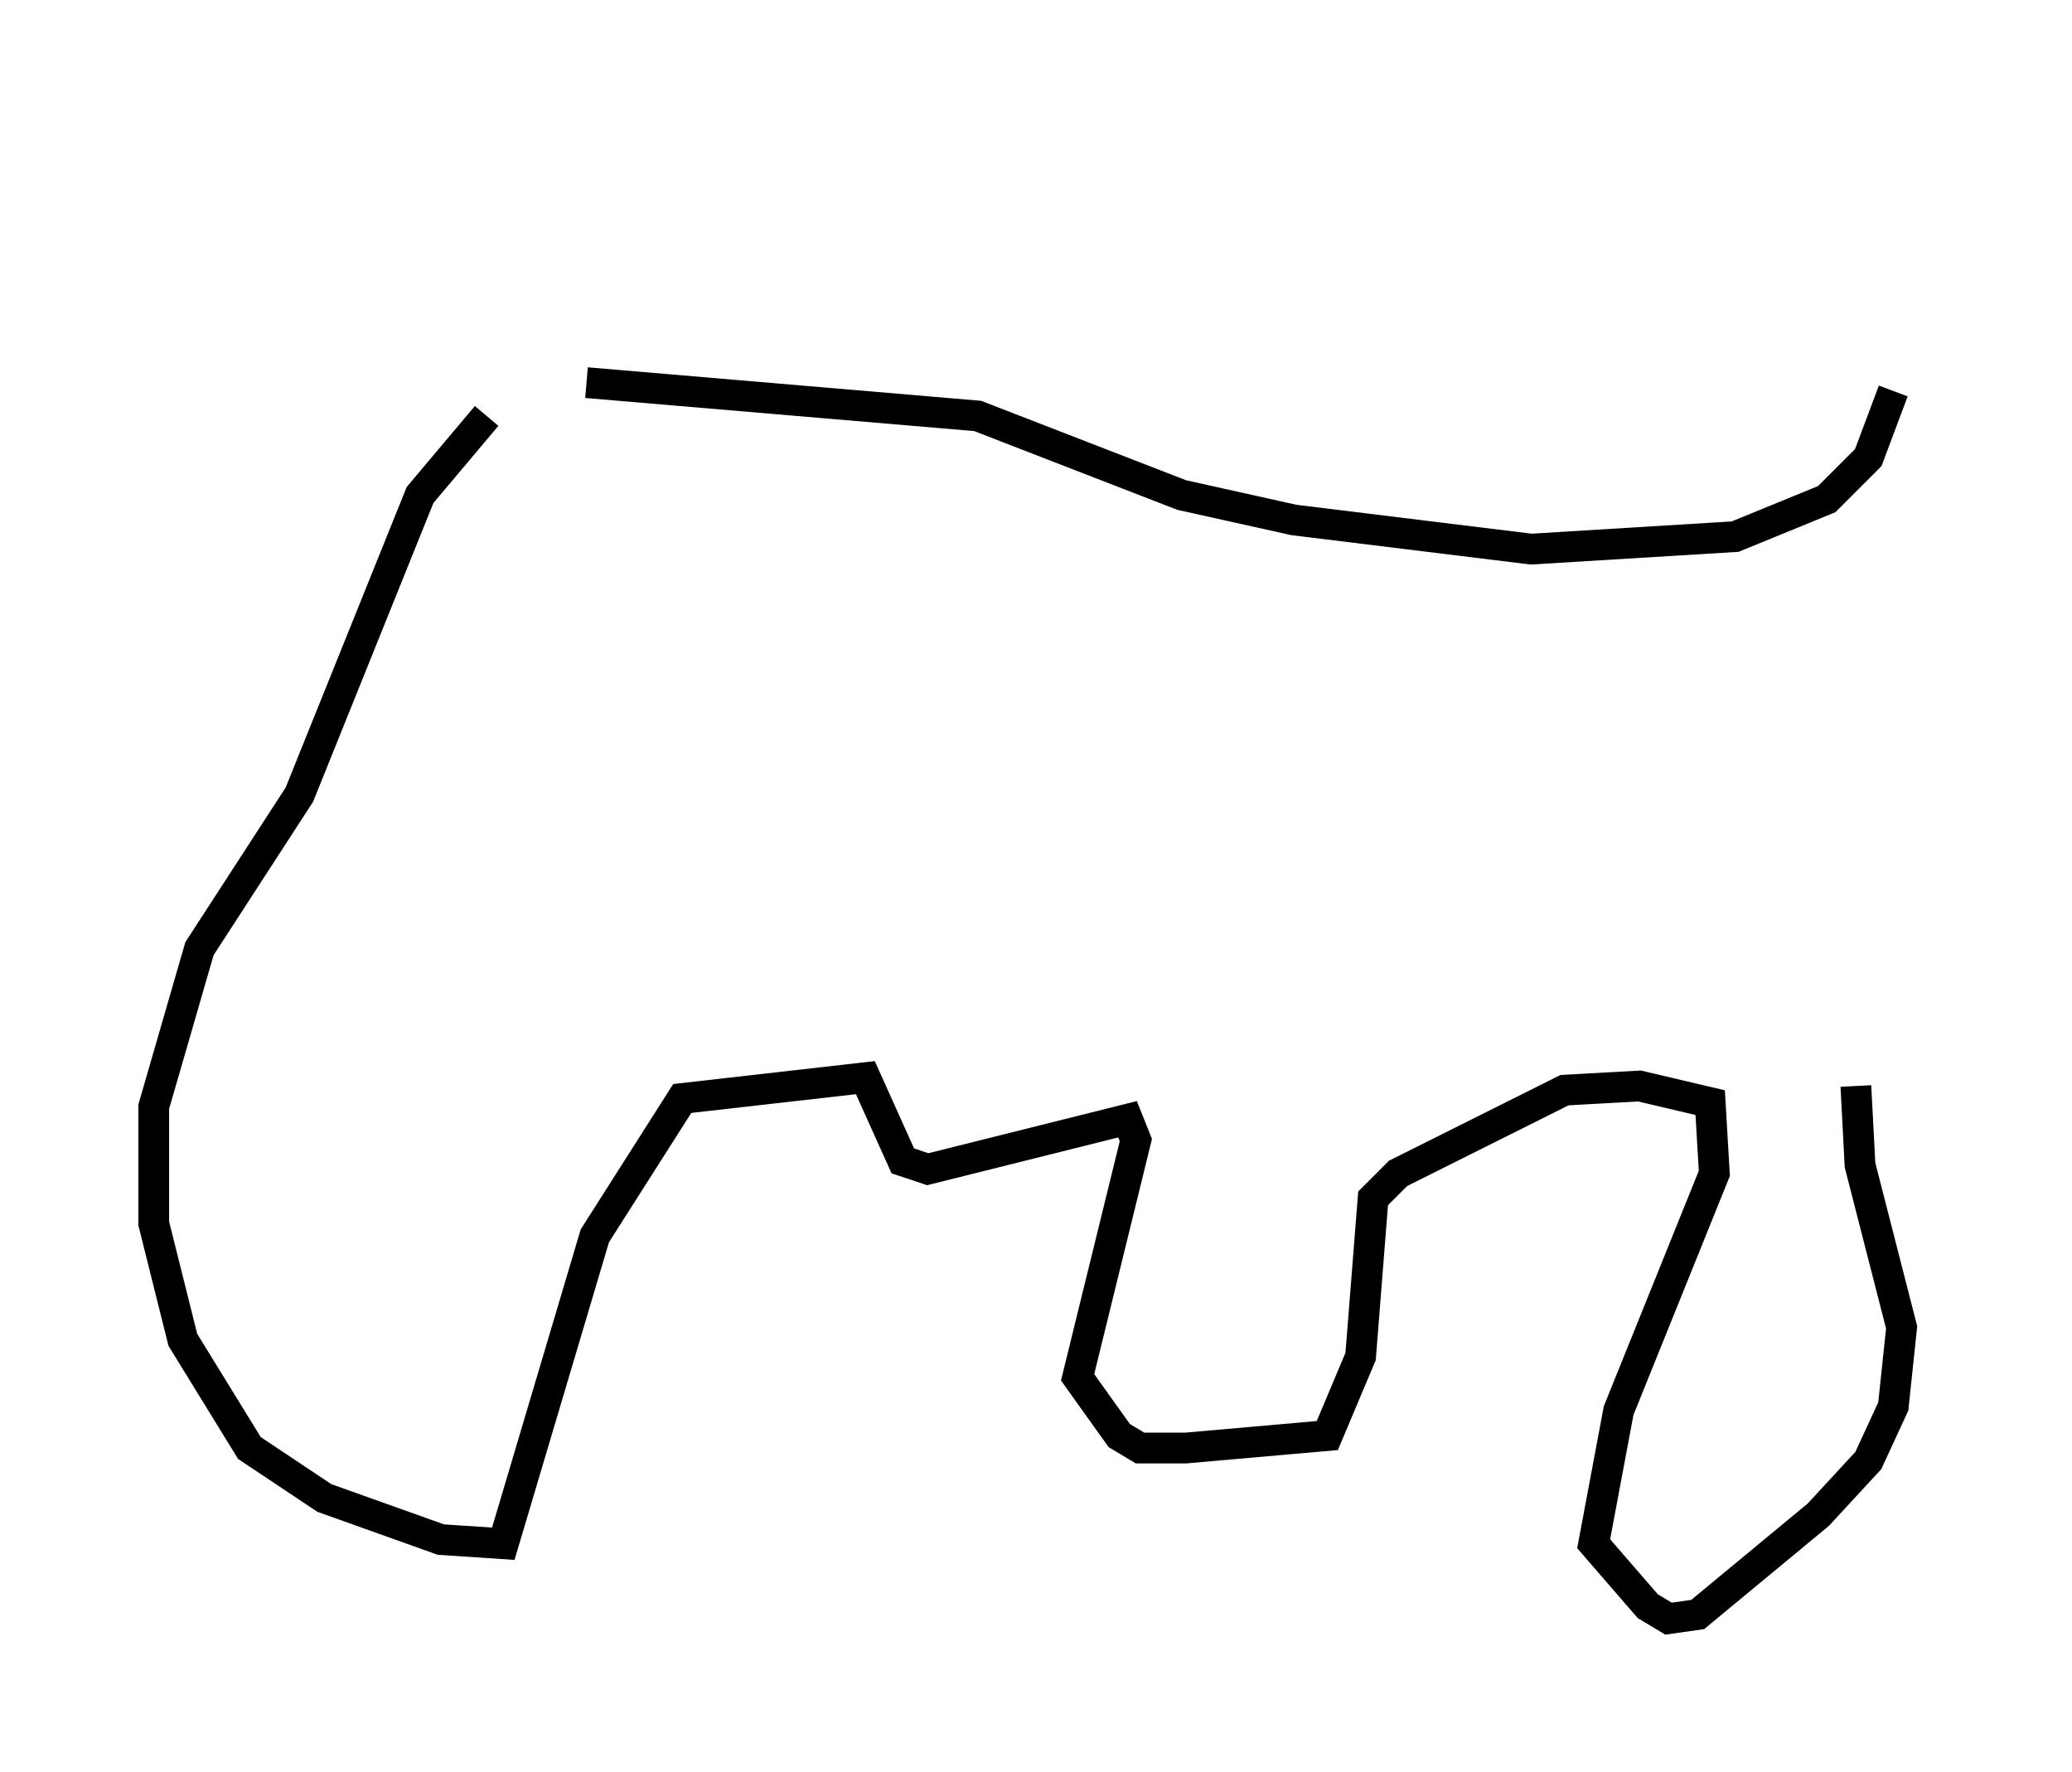 <?xml version="1.0" encoding="utf-8" ?>
<svg baseProfile="full" height="57.631" version="1.1" width="67.374" xmlns="http://www.w3.org/2000/svg" xmlns:ev="http://www.w3.org/2001/xml-events" xmlns:xlink="http://www.w3.org/1999/xlink"><defs /><rect fill="white" height="57.631" width="67.374" x="0" y="0" /><path d="M62.374, 5 m-0.812, 7.713 l-0.812, 2.165 -1.353, 1.353 l-2.977, 1.218 -6.631, 0.406 l-7.713, -0.947 -3.654, -0.812 l-6.631, -2.571 -12.72, -1.083 m-3.248, 1.083 l-2.165, 2.571 -3.924, 9.743 l-3.248, 5.007 -1.488, 5.142 l0.0, 3.789 0.947, 3.789 l2.165, 3.518 2.436, 1.624 l3.789, 1.353 2.03, 0.135 l2.977, -10.013 2.842, -4.465 l5.954, -0.677 1.218, 2.706 l0.812, 0.271 6.495, -1.624 l0.271, 0.677 -1.894, 7.713 l1.353, 1.894 0.677, 0.406 l1.488, 0.0 4.601, -0.406 l1.083, -2.571 0.406, -5.142 l0.812, -0.812 5.413, -2.706 l2.436, -0.135 2.3, 0.541 l0.135, 2.3 -3.112, 7.713 l-0.812, 4.33 1.759, 2.03 l0.677, 0.406 0.947, -0.135 l3.924, -3.248 1.624, -1.759 l0.812, -1.759 0.271, -2.571 l-1.353, -5.277 -0.135, -2.571 " fill="none" stroke="black" stroke-width="1" /></svg>
